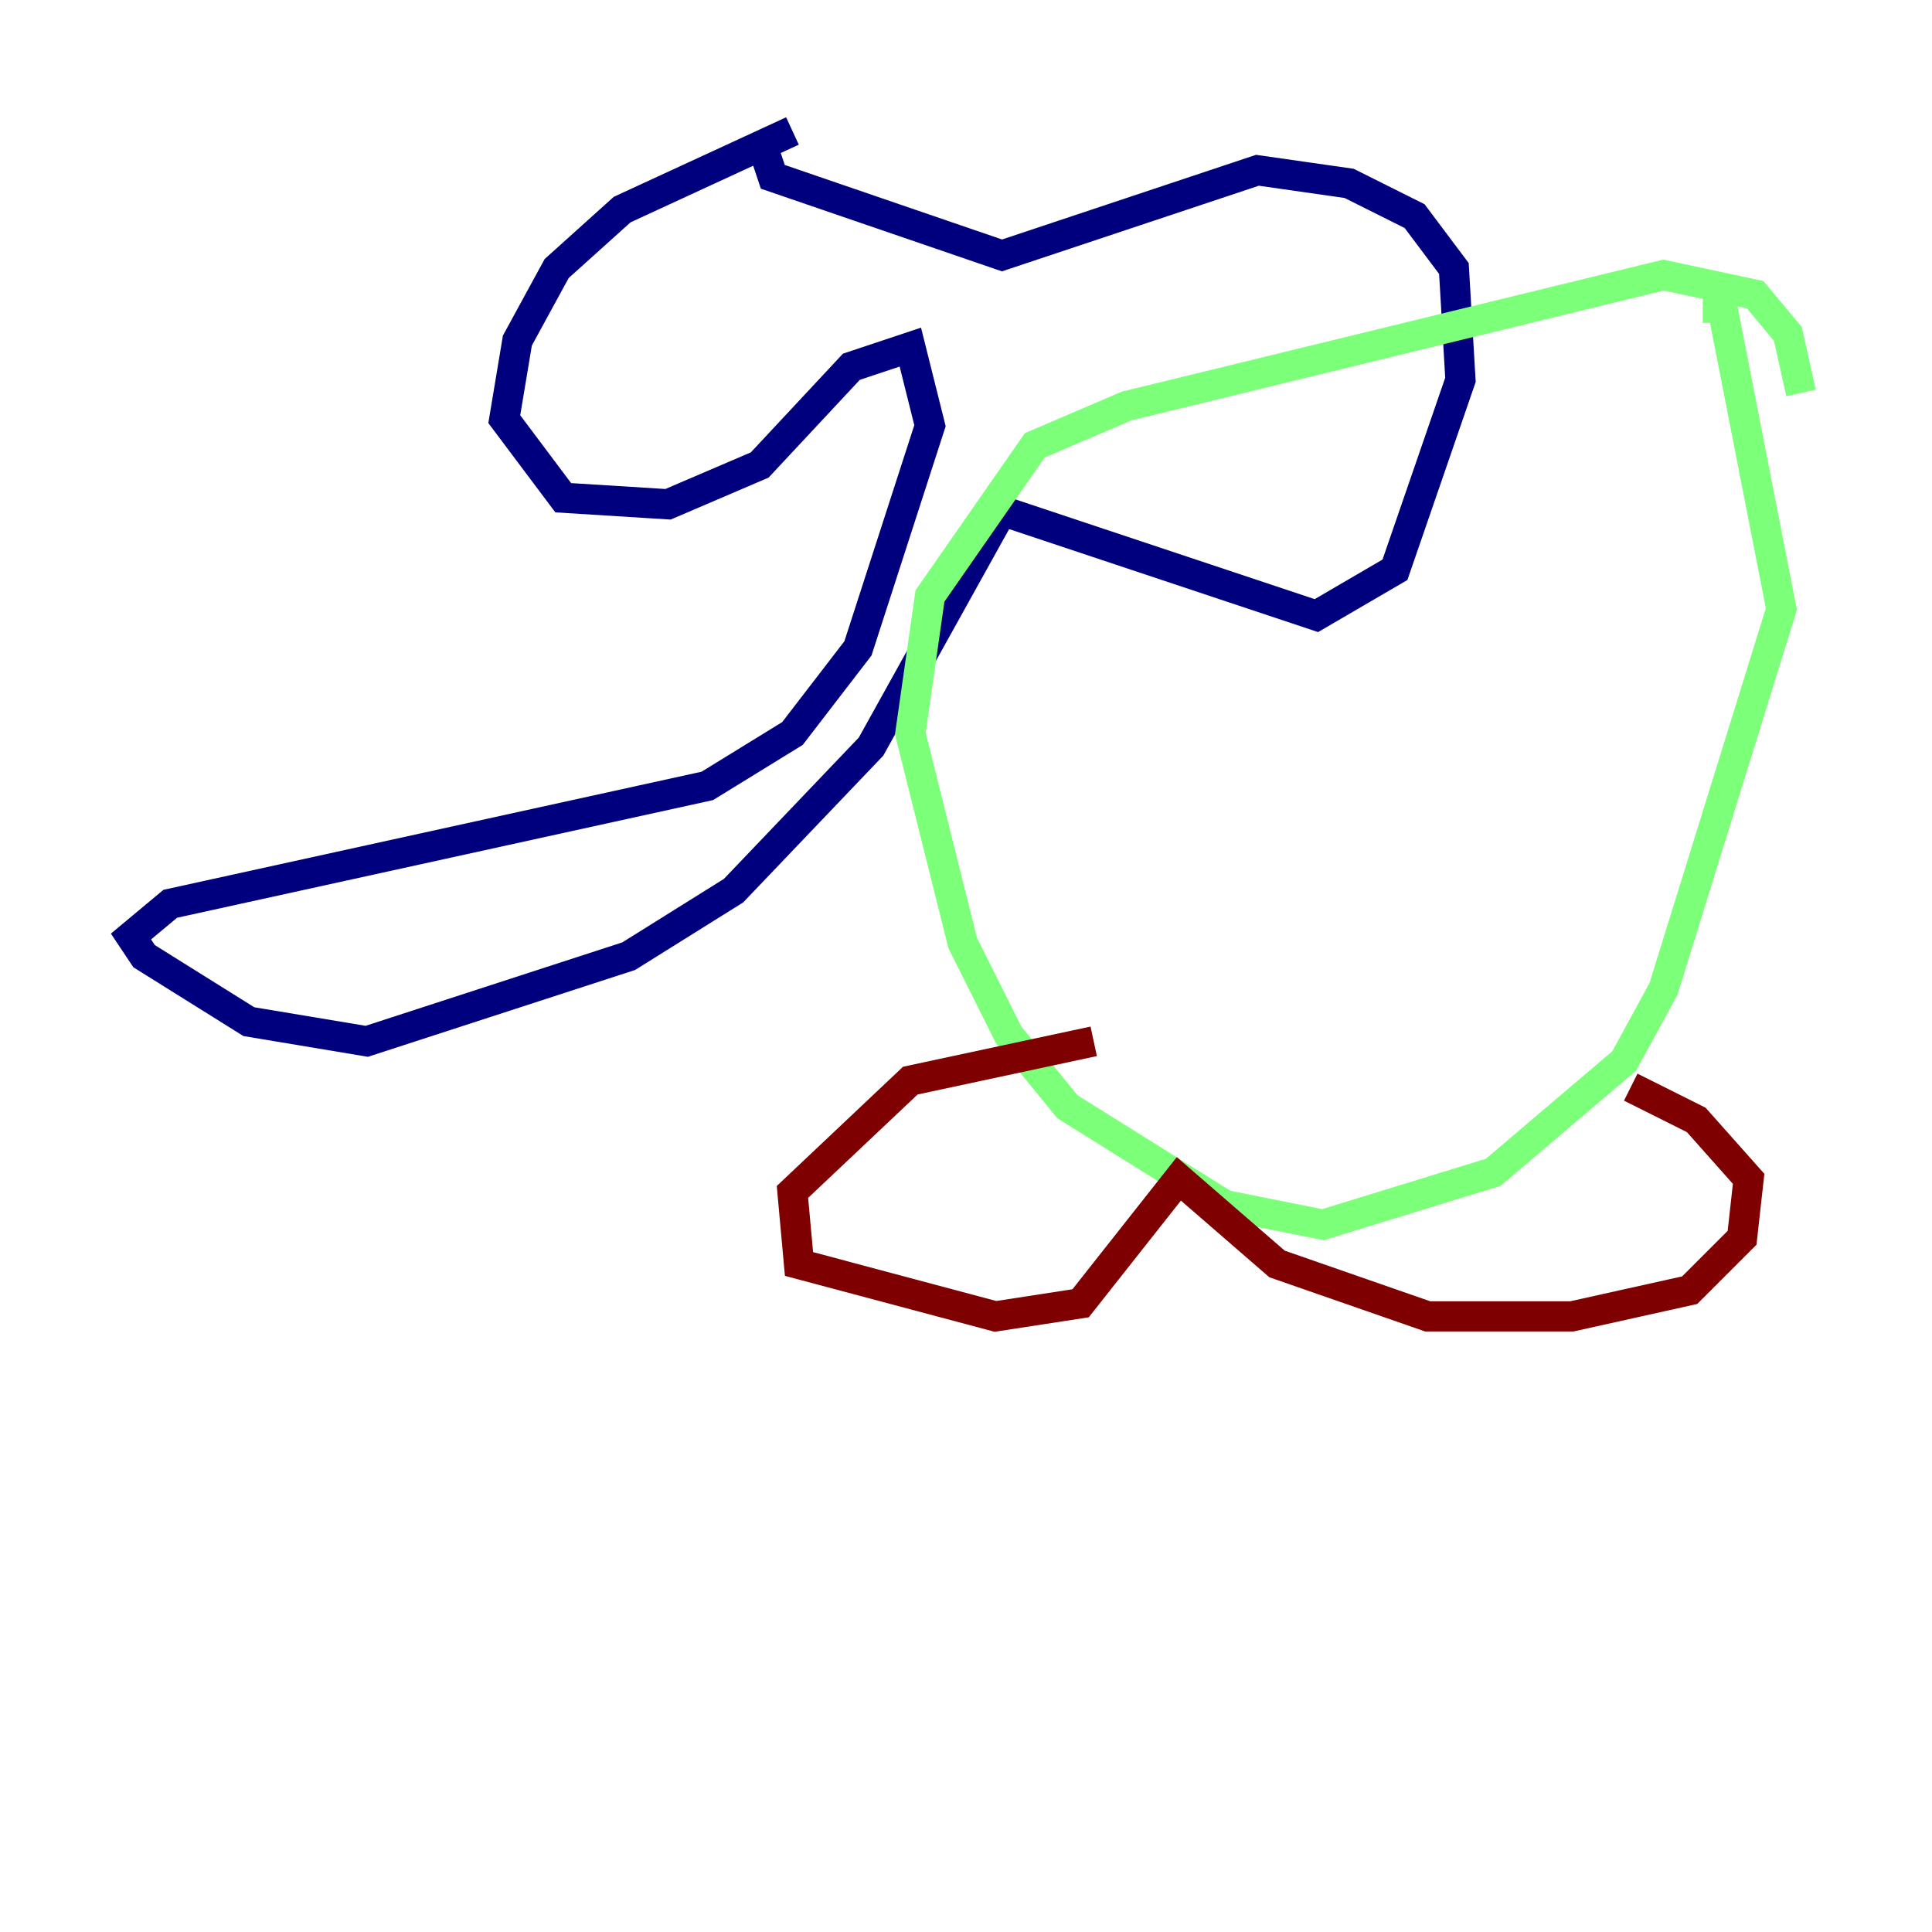 <?xml version="1.0" encoding="utf-8" ?>
<svg baseProfile="tiny" height="128" version="1.2" viewBox="0,0,128,128" width="128" xmlns="http://www.w3.org/2000/svg" xmlns:ev="http://www.w3.org/2001/xml-events" xmlns:xlink="http://www.w3.org/1999/xlink"><defs /><polyline fill="none" points="52.502,8.678 41.22,13.885 36.881,17.79 34.278,22.563 33.41,27.77 37.315,32.976 44.258,33.41 50.332,30.807 56.407,24.298 60.312,22.997 61.614,28.203 56.841,42.956 52.502,48.597 46.861,52.068 11.281,59.878 8.678,62.047 9.546,63.349 16.488,67.688 24.298,68.99 41.654,63.349 48.597,59.01 57.709,49.464 66.386,33.844 87.214,40.786 92.42,37.749 96.759,25.166 96.325,17.79 93.722,14.319 89.383,12.149 83.308,11.281 66.386,16.922 51.2,11.715 50.766,10.414" stroke="#00007f" stroke-width="2" /><polyline fill="none" points="119.322,26.034 118.454,22.129 116.285,19.525 110.21,18.224 74.63,26.902 68.556,29.505 61.614,39.485 60.312,48.597 63.783,62.481 66.82,68.556 70.725,73.329 81.139,79.837 87.647,81.139 98.929,77.668 107.607,70.291 110.21,65.519 118.02,40.352 114.115,20.393 112.814,20.393" stroke="#7cff79" stroke-width="2" /><polyline fill="none" points="72.461,68.99 60.312,71.593 52.502,78.969 52.936,83.742 65.953,87.214 71.593,86.346 78.102,78.102 84.61,83.742 94.59,87.214 104.136,87.214 111.946,85.478 115.417,82.007 115.851,78.102 112.38,74.197 108.041,72.027" stroke="#7f0000" stroke-width="2" /></svg>